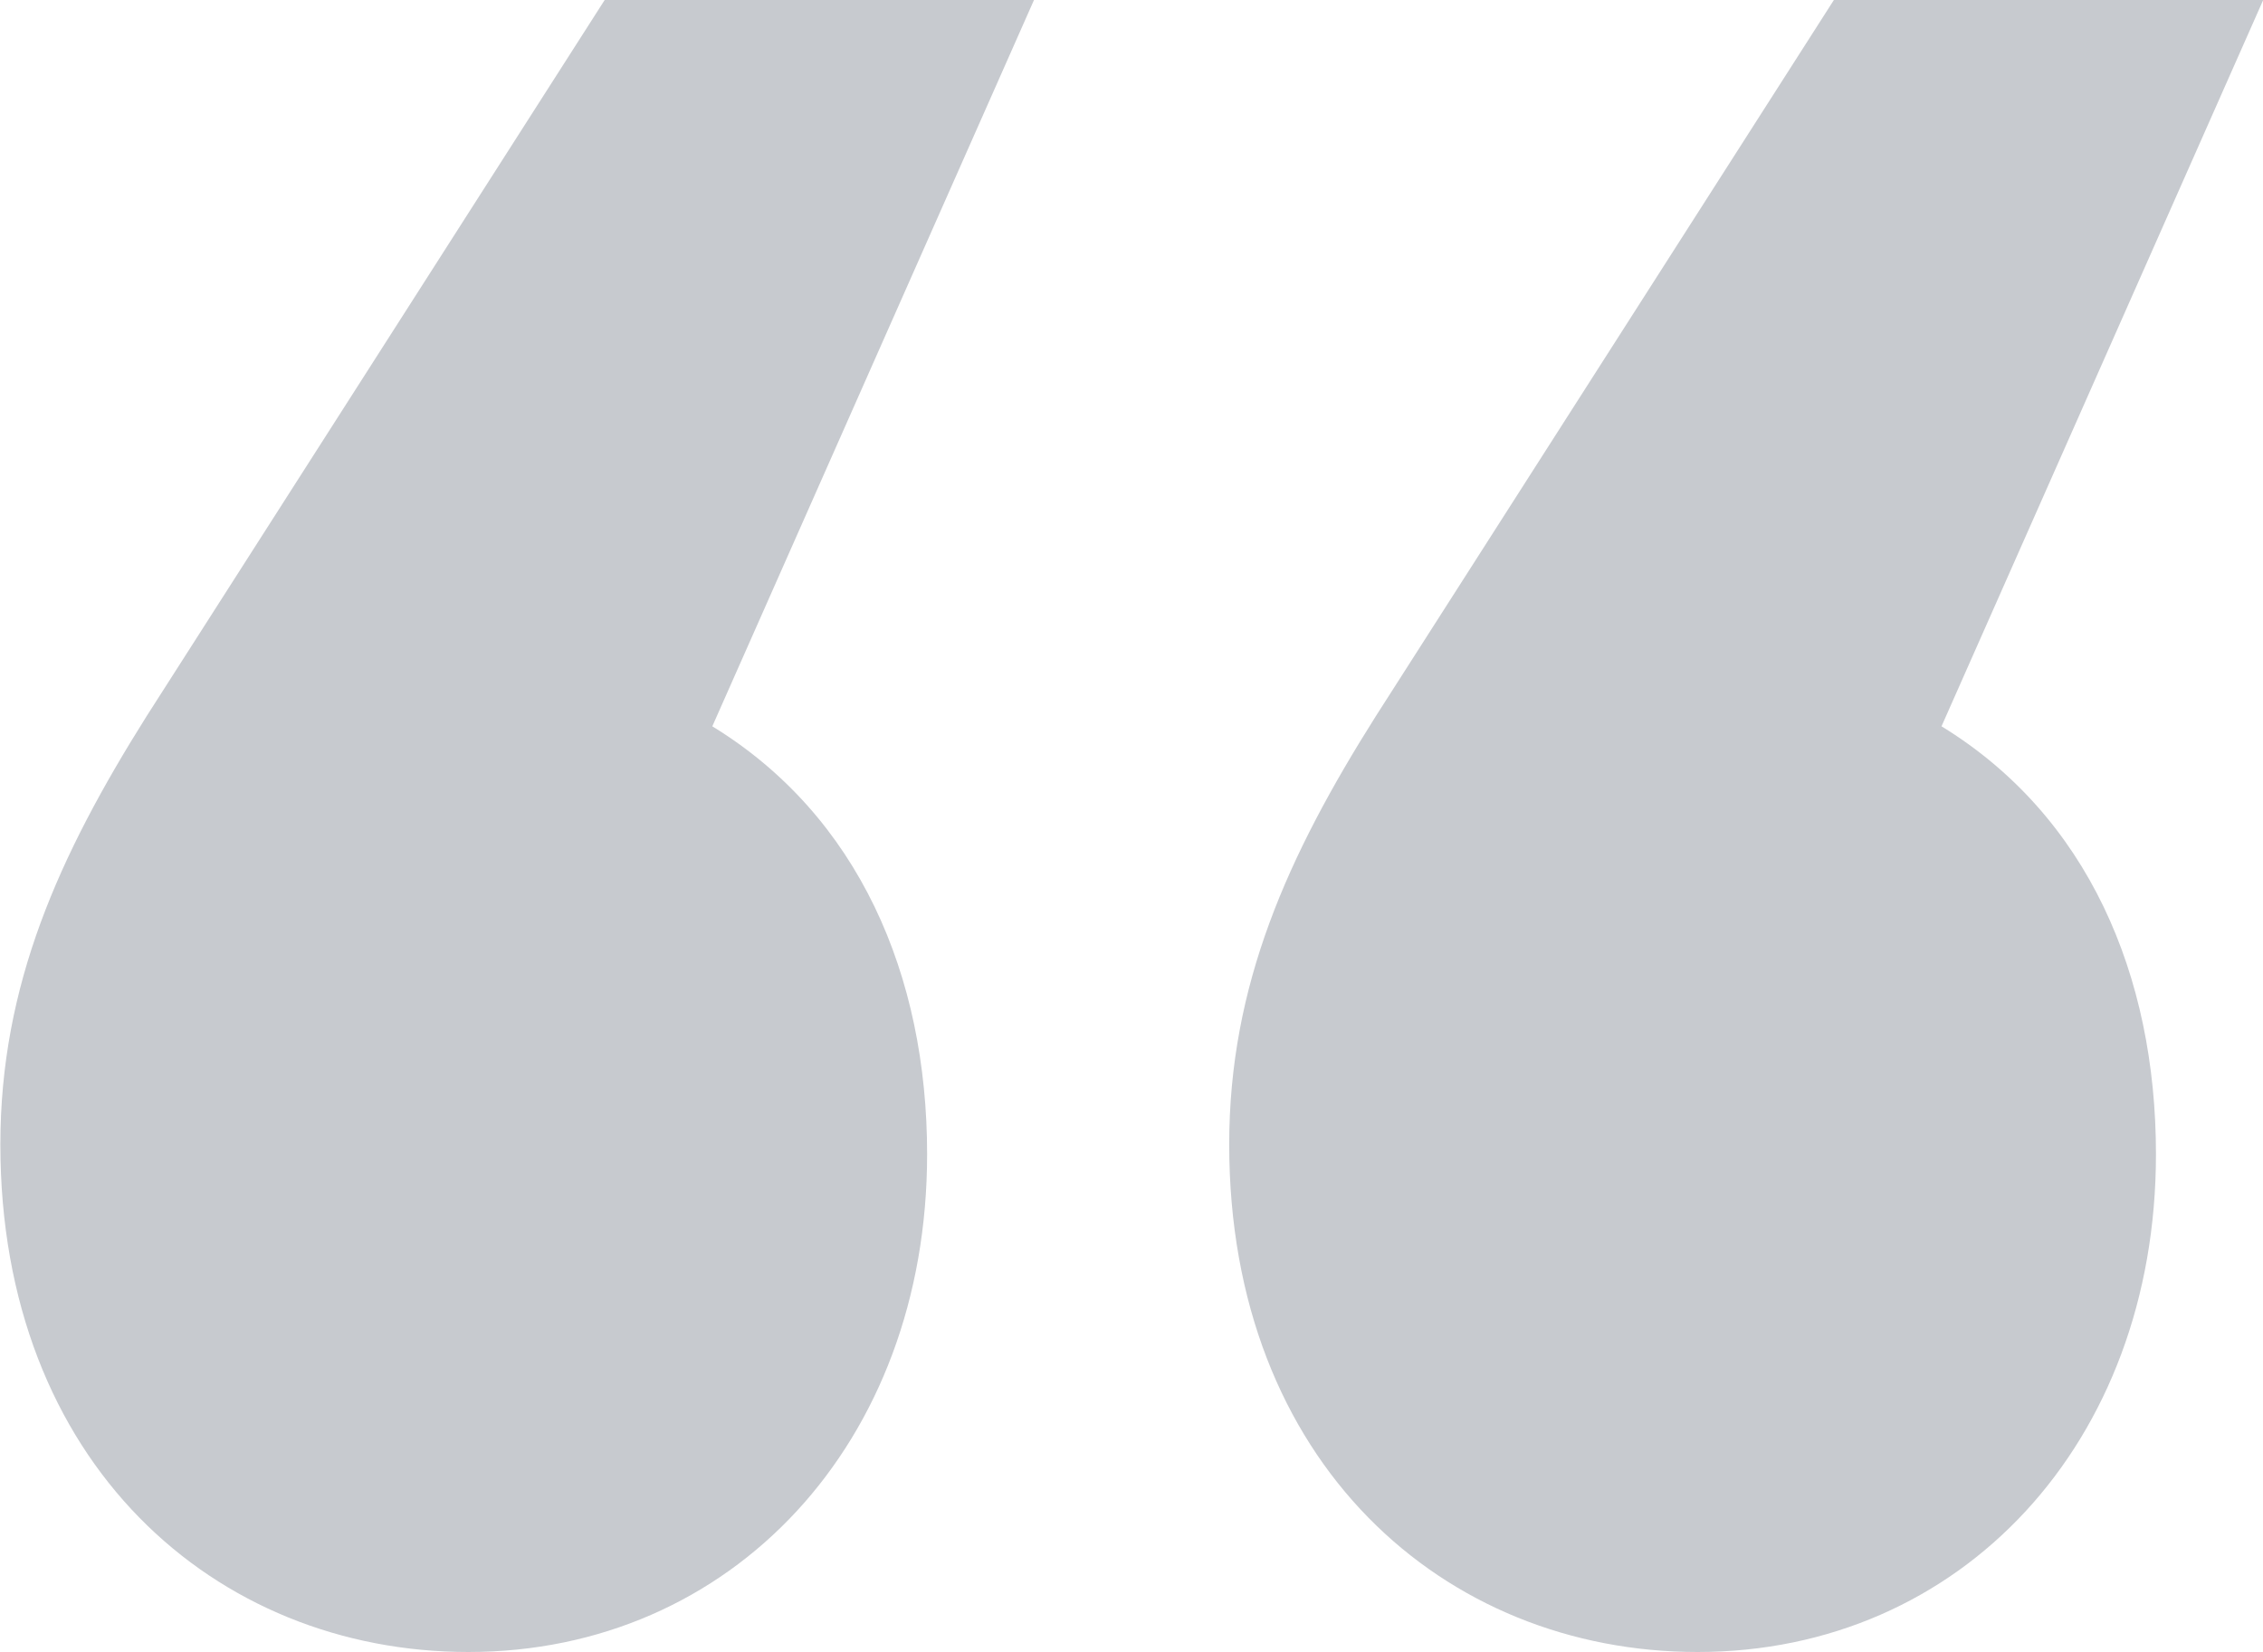 <svg xmlns="http://www.w3.org/2000/svg" width="63" height="46" viewBox="0 0 63 46">
  <defs>
    <style>
      .cls-1 {
        fill: #c7cacf;
        fill-rule: evenodd;
      }
    </style>
  </defs>
  <path id="_" data-name="“" class="cls-1" d="M1220.79,4920.99h-11.95l-12.76,19.95c-2.44,3.88-4.07,7.48-4.07,11.92,0,8.86,5.97,14.13,13.03,14.13,7.33,0,12.77-5.82,12.77-13.86,0-4.98-1.91-9.42-5.98-11.91Zm34.22,0h-11.95l-12.76,19.95c-2.45,3.88-4.08,7.48-4.08,11.92,0,8.86,5.98,14.13,13.04,14.13,7.33,0,12.76-5.82,12.76-13.86,0-4.98-1.9-9.42-5.97-11.91Z" transform="translate(-1192 -4921)"/>
</svg>
